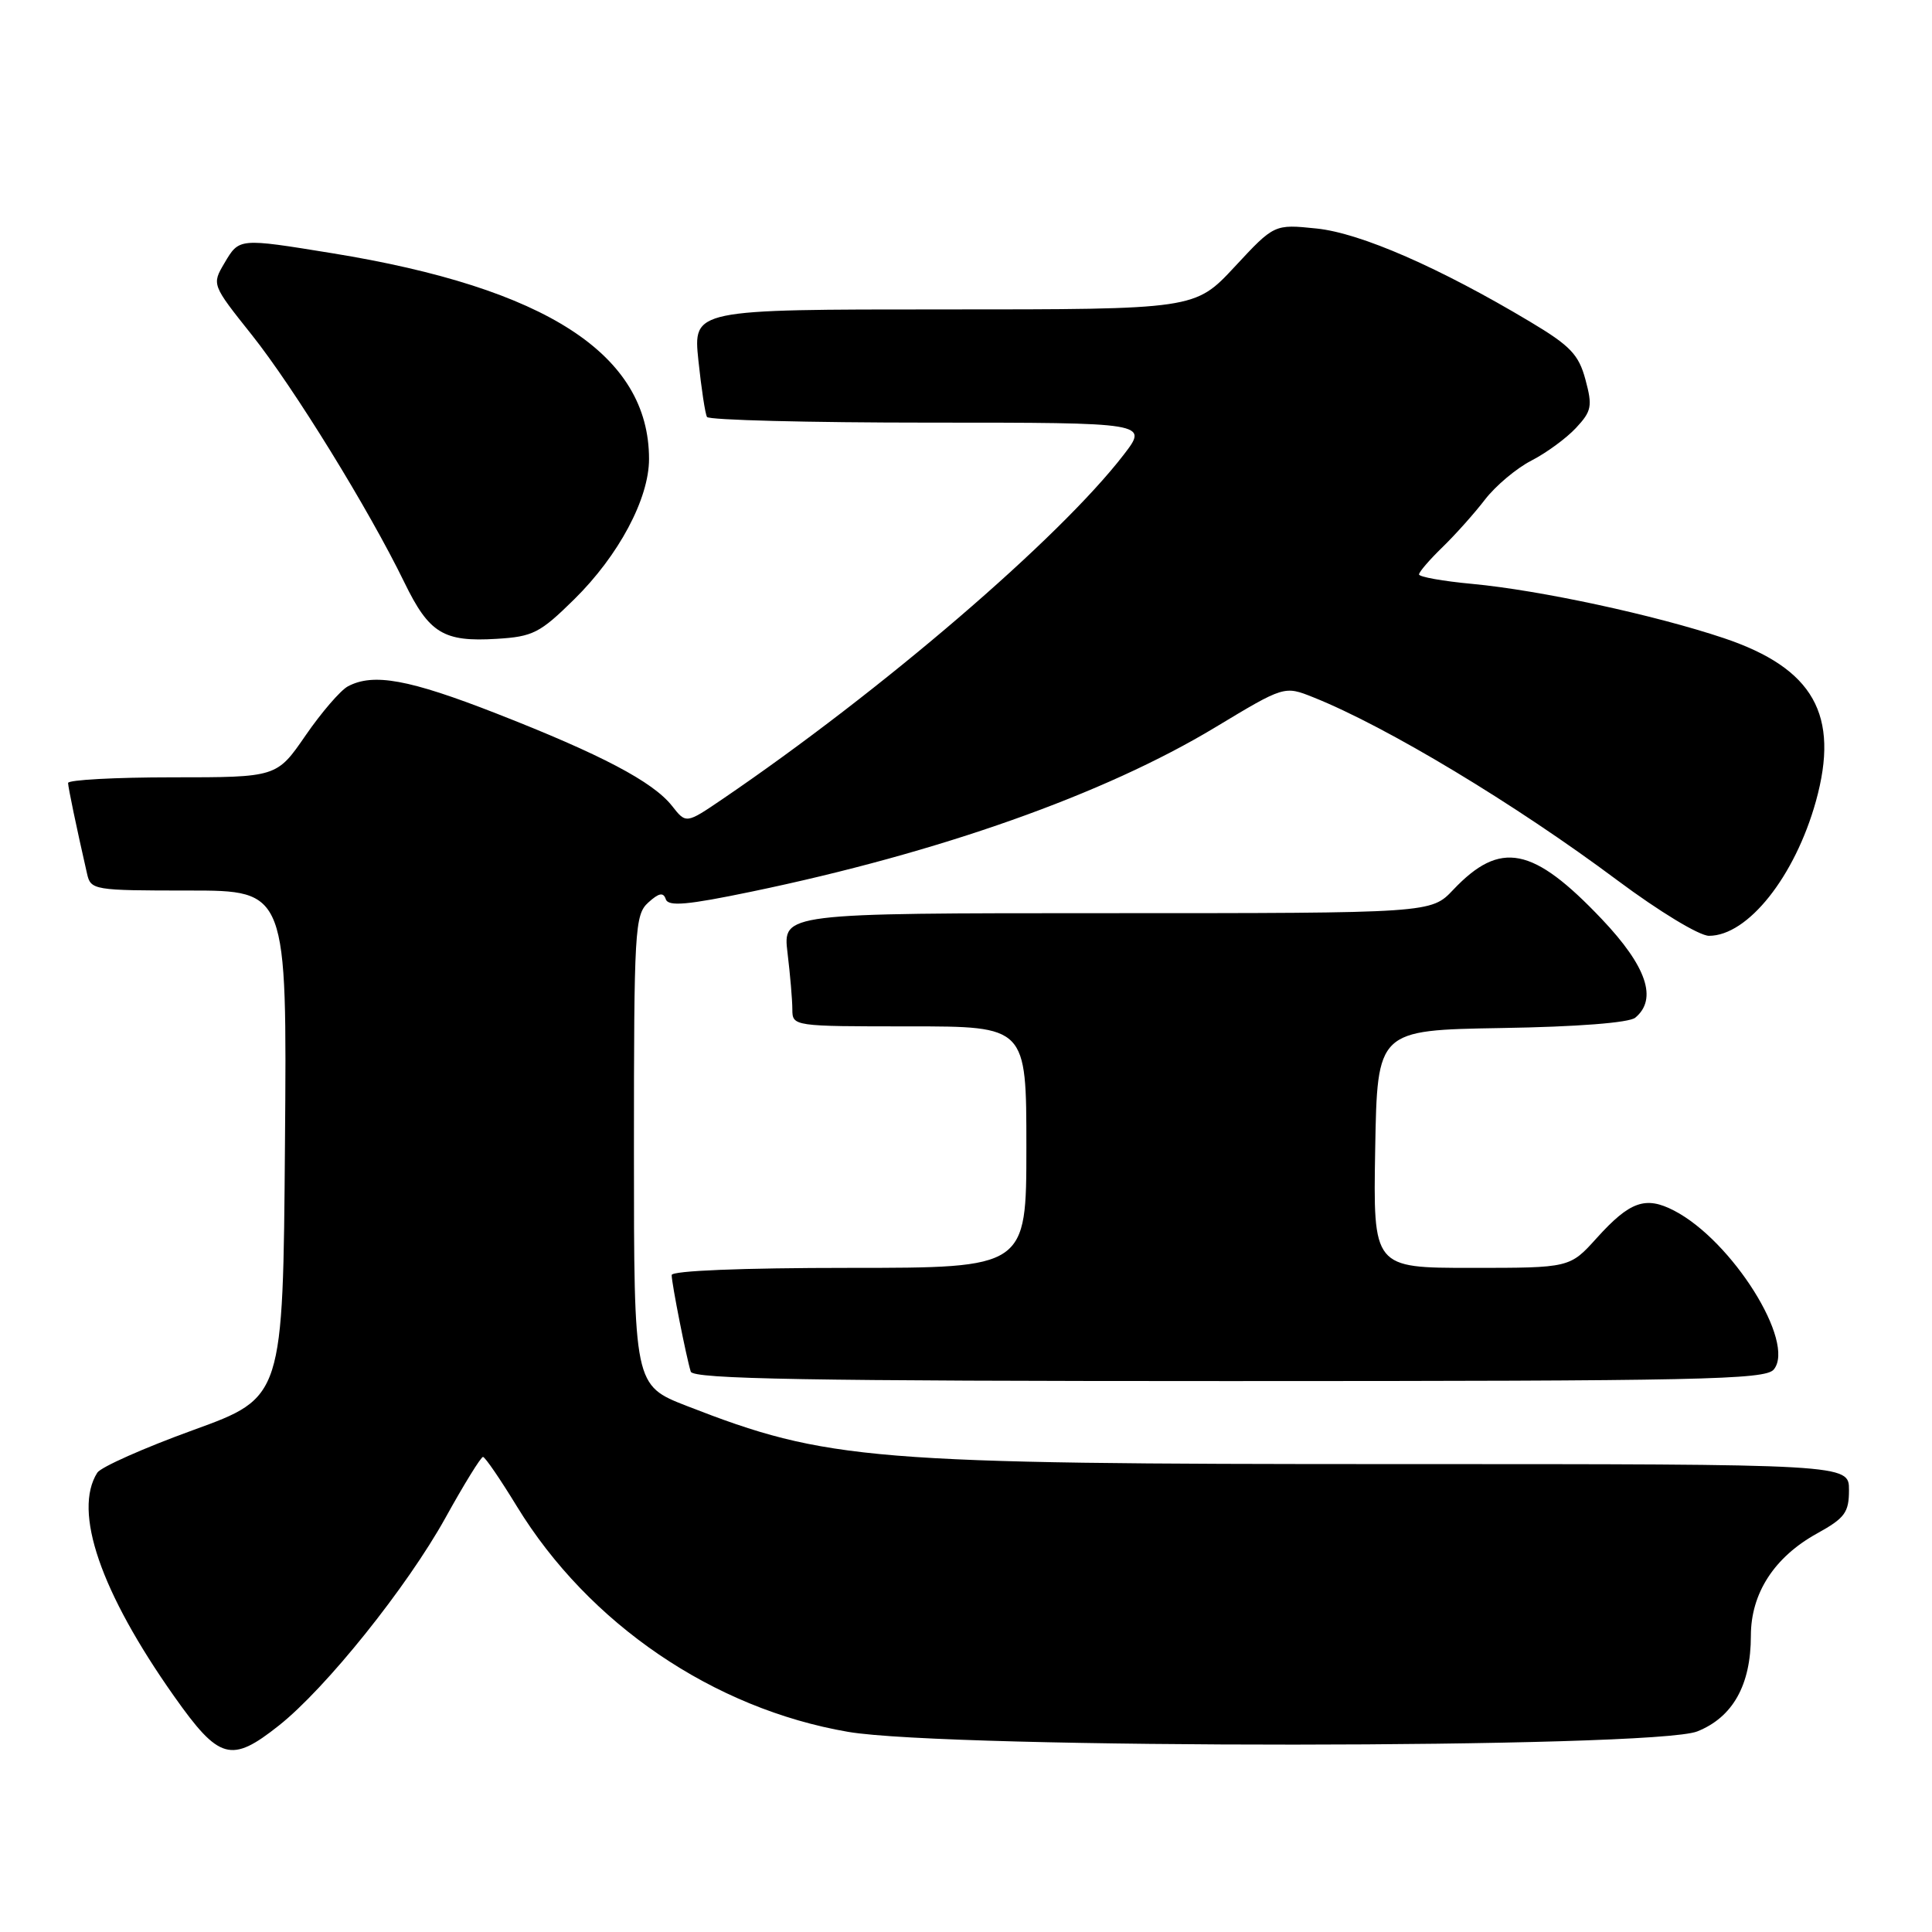 <?xml version="1.0" encoding="UTF-8" standalone="no"?>
<!DOCTYPE svg PUBLIC "-//W3C//DTD SVG 1.1//EN" "http://www.w3.org/Graphics/SVG/1.1/DTD/svg11.dtd" >
<svg xmlns="http://www.w3.org/2000/svg" xmlns:xlink="http://www.w3.org/1999/xlink" version="1.1" viewBox="0 0 256 256">
 <g >
 <path fill="currentColor"
d=" M 36.93 228.66 C 43.16 223.74 53.95 210.28 59.04 201.09 C 61.49 196.66 63.73 193.04 64.00 193.05 C 64.28 193.06 66.30 196.02 68.50 199.62 C 78.01 215.17 94.52 226.41 112.38 229.48 C 125.74 231.77 219.15 231.72 224.90 229.42 C 229.61 227.54 232.00 223.27 232.00 216.75 C 232.00 211.11 235.11 206.31 240.79 203.18 C 244.46 201.15 245.00 200.41 245.00 197.43 C 245.00 194.00 245.00 194.00 185.22 194.00 C 115.11 194.00 109.67 193.56 91.04 186.31 C 84.00 183.57 84.00 183.57 84.00 152.44 C 84.00 123.15 84.11 121.21 85.90 119.59 C 87.31 118.31 87.90 118.20 88.22 119.15 C 88.55 120.14 91.06 119.92 99.57 118.15 C 124.51 112.97 146.29 105.26 161.02 96.38 C 170.18 90.86 170.18 90.86 174.03 92.40 C 183.72 96.27 200.79 106.55 214.33 116.66 C 219.84 120.77 225.17 124.00 226.45 124.00 C 231.60 124.00 237.84 116.14 240.62 106.16 C 243.79 94.73 240.31 88.56 228.43 84.56 C 219.28 81.49 204.06 78.21 195.09 77.37 C 191.19 77.01 188.01 76.44 188.03 76.11 C 188.04 75.77 189.44 74.15 191.14 72.50 C 192.84 70.85 195.38 68.01 196.78 66.18 C 198.19 64.36 200.95 62.04 202.92 61.03 C 204.89 60.02 207.54 58.08 208.82 56.71 C 210.90 54.48 211.03 53.82 210.08 50.30 C 209.19 46.98 208.08 45.82 202.76 42.64 C 190.77 35.47 180.28 30.88 174.46 30.28 C 168.85 29.70 168.85 29.70 163.60 35.35 C 158.34 41.00 158.34 41.00 125.09 41.00 C 91.84 41.00 91.84 41.00 92.54 47.75 C 92.93 51.46 93.44 54.84 93.68 55.25 C 93.92 55.66 107.18 56.00 123.14 56.00 C 152.17 56.00 152.17 56.00 148.90 60.25 C 140.35 71.35 116.86 91.51 95.71 105.90 C 90.91 109.16 90.91 109.16 89.05 106.79 C 86.53 103.59 79.66 99.97 65.77 94.54 C 54.18 90.01 49.46 89.15 46.09 90.95 C 45.11 91.48 42.59 94.40 40.49 97.45 C 36.67 103.00 36.67 103.00 22.83 103.00 C 15.23 103.00 9.01 103.34 9.02 103.75 C 9.05 104.42 10.08 109.39 11.53 115.75 C 12.02 117.94 12.37 118.00 25.03 118.00 C 38.03 118.00 38.03 118.00 37.76 151.58 C 37.50 185.17 37.50 185.17 25.63 189.48 C 19.09 191.85 13.36 194.40 12.89 195.14 C 9.65 200.26 13.32 210.95 23.06 224.75 C 29.04 233.22 30.62 233.66 36.93 228.66 Z  M 235.03 181.47 C 237.99 177.90 229.52 164.39 221.82 160.41 C 218.04 158.45 215.96 159.19 211.58 164.04 C 208.01 168.00 208.01 168.00 194.98 168.00 C 181.95 168.00 181.95 168.00 182.22 152.25 C 182.50 136.50 182.50 136.50 198.93 136.22 C 208.97 136.06 215.87 135.52 216.68 134.85 C 219.66 132.38 218.20 128.06 212.25 121.79 C 203.11 112.16 198.81 111.31 192.56 117.90 C 189.63 121.00 189.63 121.00 146.67 121.00 C 103.72 121.00 103.72 121.00 104.35 126.25 C 104.70 129.14 104.99 132.51 104.99 133.75 C 105.00 135.99 105.10 136.00 120.50 136.00 C 136.00 136.00 136.00 136.00 136.00 152.00 C 136.00 168.00 136.00 168.00 112.50 168.00 C 98.31 168.00 89.00 168.38 89.00 168.95 C 89.00 170.08 90.96 179.95 91.53 181.75 C 91.85 182.73 107.00 183.00 162.85 183.00 C 225.31 183.00 233.91 182.82 235.03 181.47 Z  M 76.08 79.42 C 81.98 73.61 86.00 66.08 86.00 60.82 C 86.00 46.98 72.42 38.16 44.00 33.55 C 31.61 31.54 31.71 31.53 29.74 34.86 C 28.06 37.71 28.06 37.71 33.37 44.38 C 38.91 51.34 48.86 67.47 53.58 77.17 C 56.86 83.92 58.77 85.08 65.80 84.65 C 70.62 84.36 71.55 83.88 76.08 79.42 Z "/>
</g>
</svg>